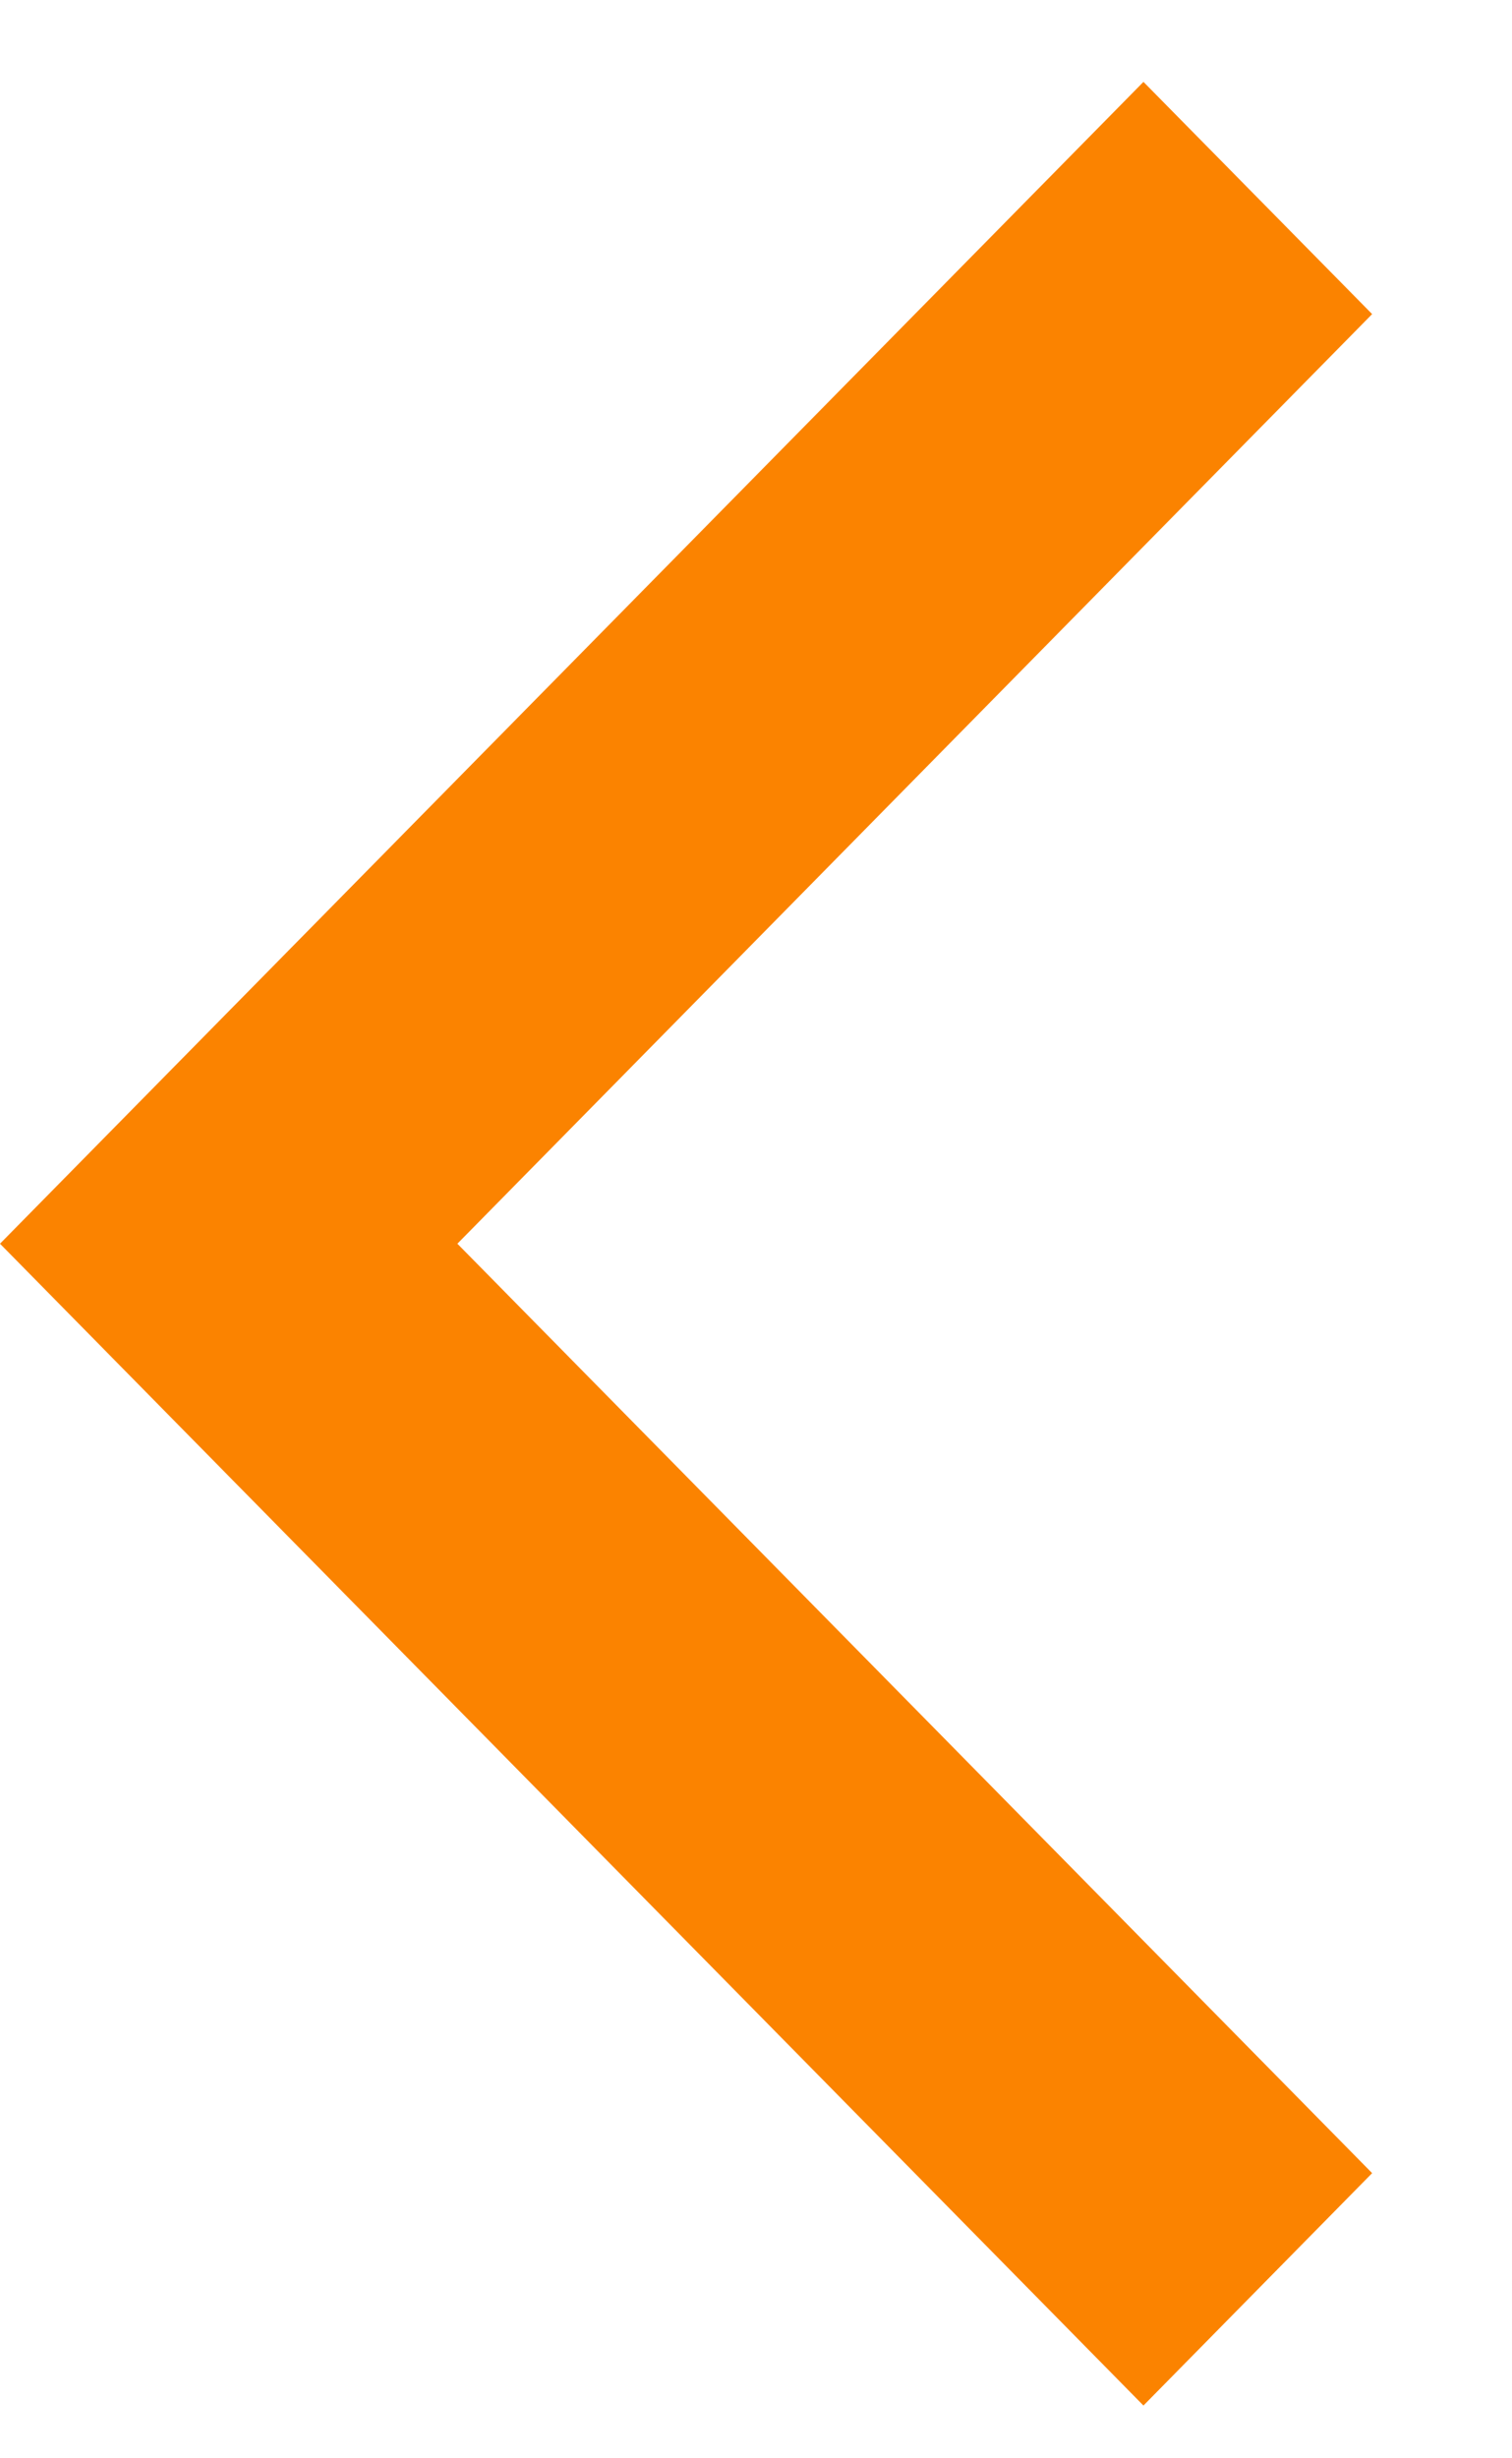 <svg width="8" height="13" viewBox="0 0 8 13" fill="none" xmlns="http://www.w3.org/2000/svg">
<path fill-rule="evenodd" clip-rule="evenodd" d="M7.26 1.661L6.05 0.433L1.21 5.348L0 6.577L1.21 7.806L6.05 12.721L7.26 11.492L2.42 6.577L7.26 1.661Z" fill="#FB8300"/>
</svg>
